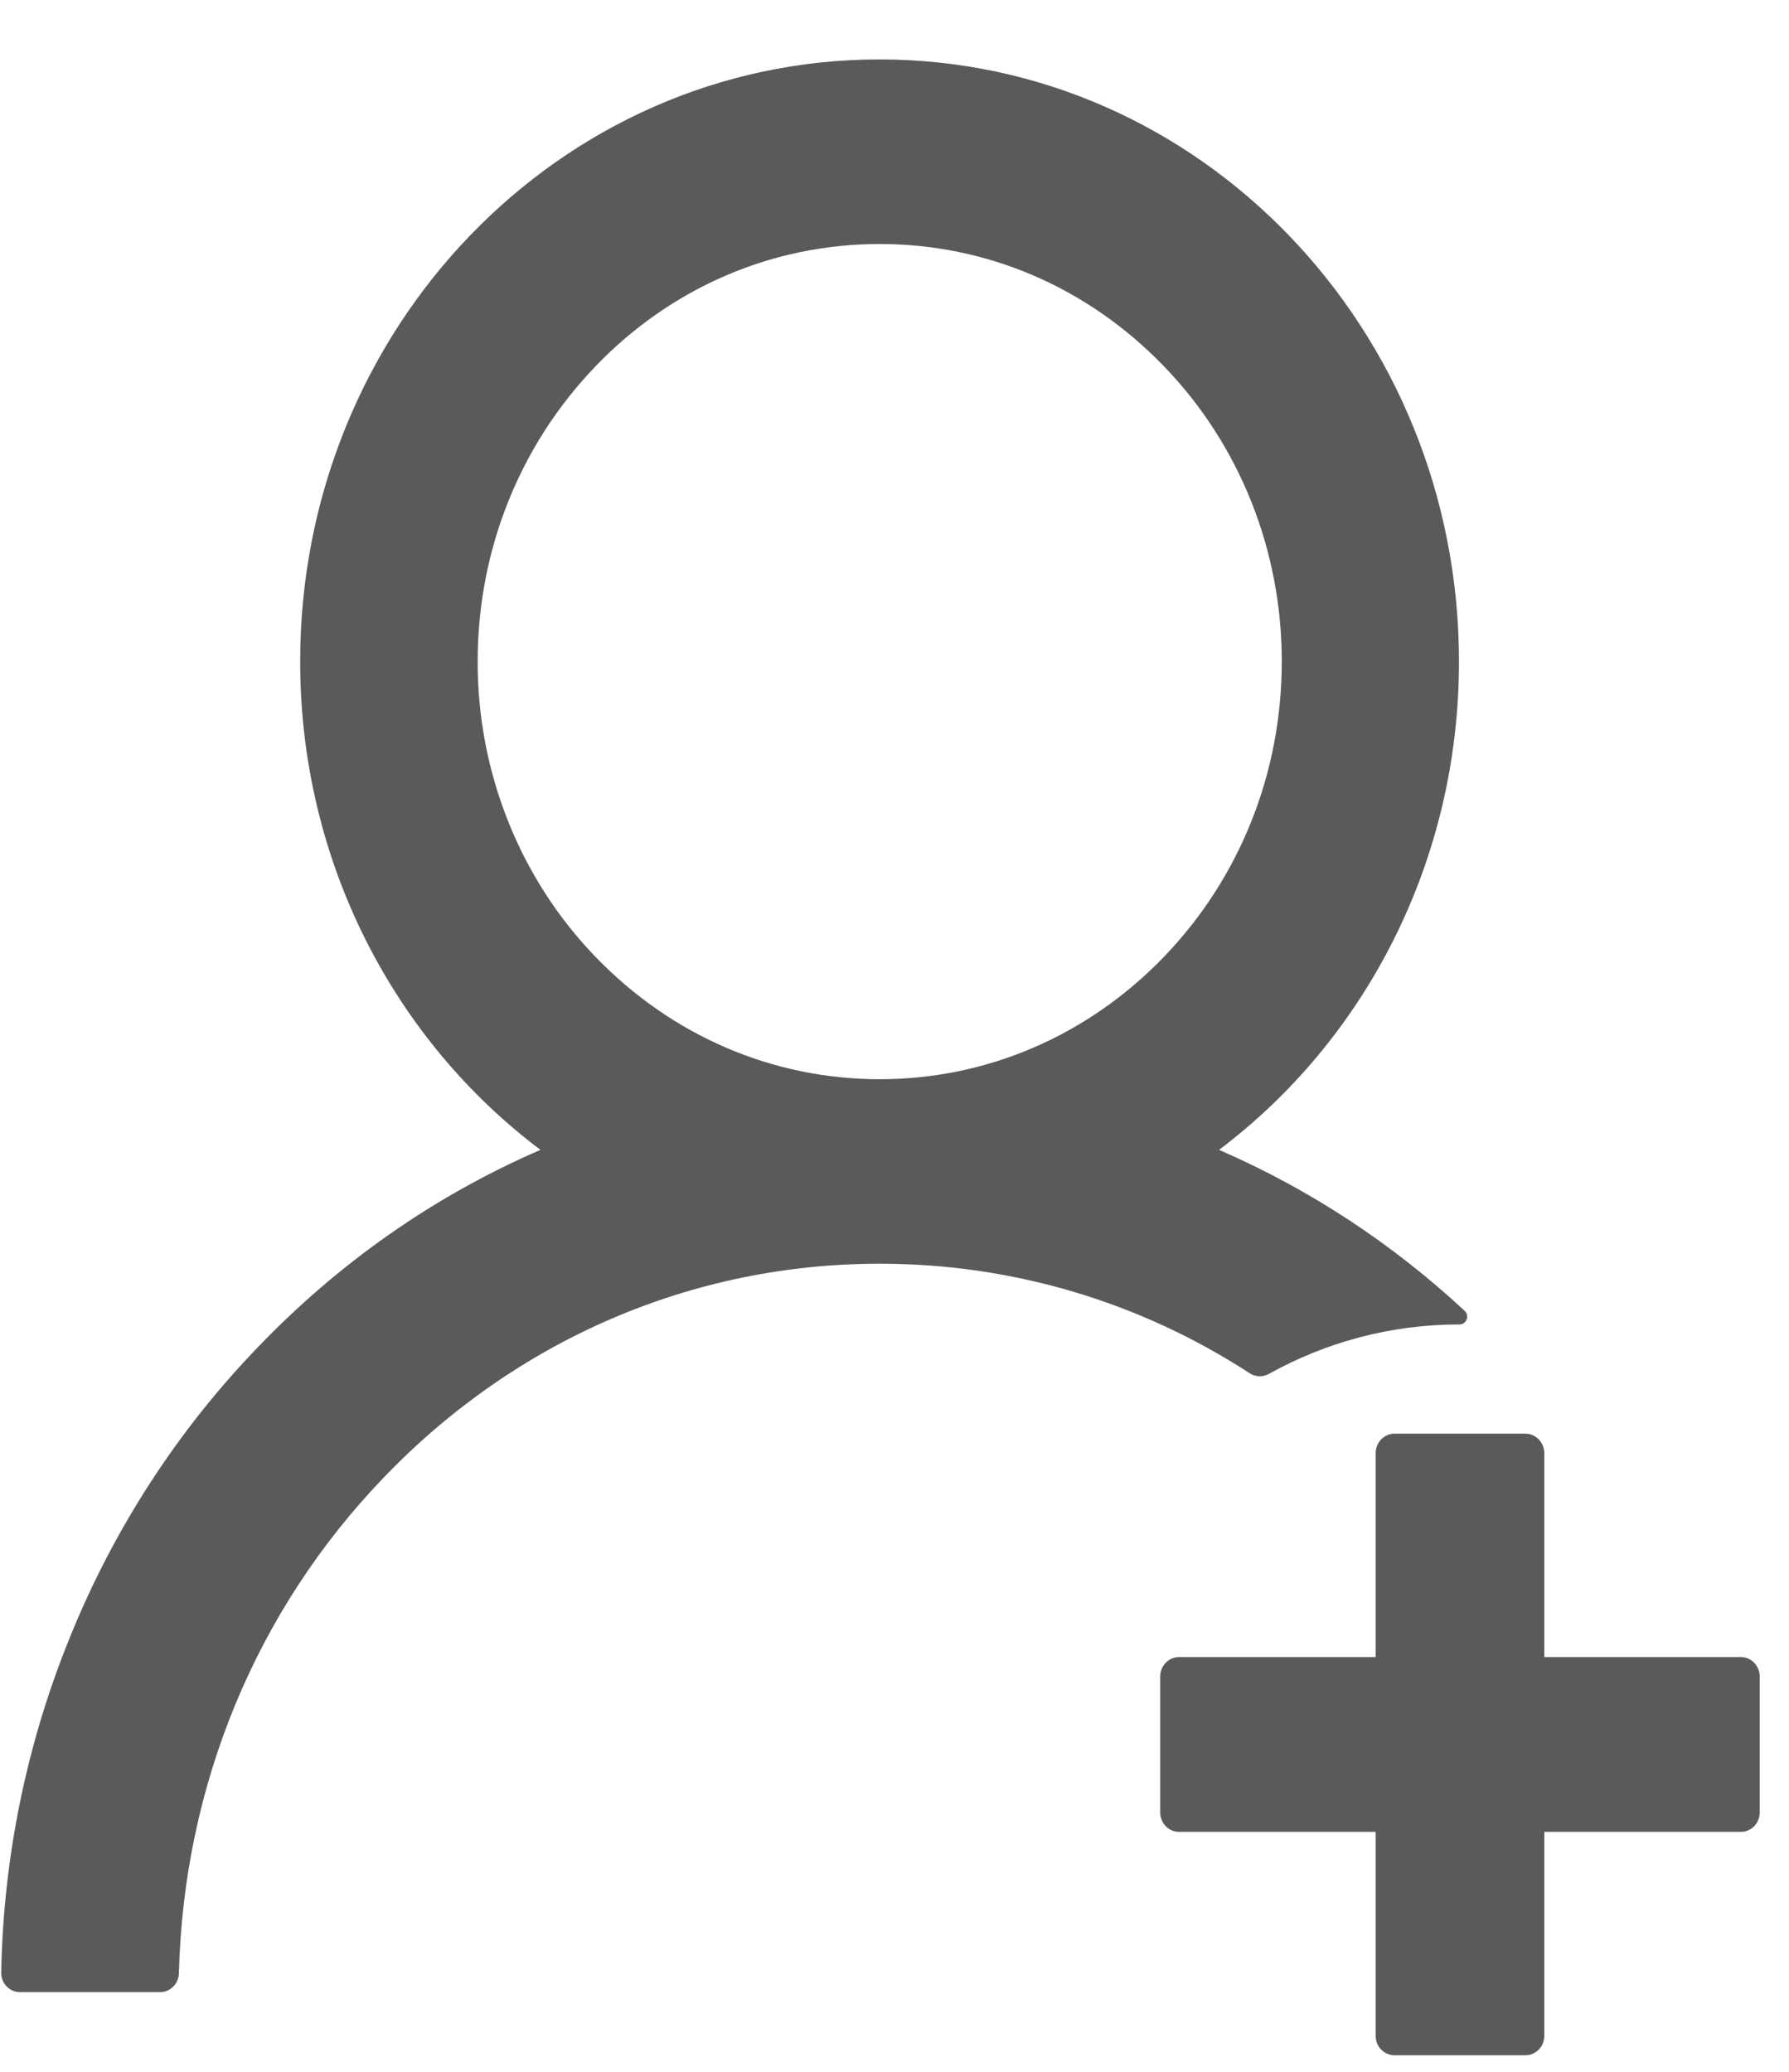 <svg width="19" height="22" viewBox="0 0 19 22" fill="none" xmlns="http://www.w3.org/2000/svg">
<path d="M13.474 14.59C14.076 14.255 14.764 14.064 15.498 14.064H15.501C15.575 14.064 15.61 13.971 15.555 13.919C14.792 13.21 13.921 12.636 12.976 12.223C12.966 12.218 12.957 12.215 12.947 12.21C14.491 11.047 15.495 9.157 15.495 7.025C15.495 3.493 12.74 0.631 9.341 0.631C5.941 0.631 3.188 3.493 3.188 7.025C3.188 9.157 4.193 11.047 5.74 12.21C5.73 12.215 5.72 12.218 5.71 12.223C4.598 12.71 3.601 13.409 2.743 14.301C1.89 15.184 1.211 16.23 0.744 17.382C0.284 18.51 0.036 19.718 0.013 20.943C0.012 20.97 0.017 20.997 0.026 21.023C0.036 21.049 0.051 21.072 0.069 21.092C0.088 21.111 0.11 21.127 0.134 21.138C0.159 21.148 0.185 21.154 0.212 21.154H1.701C1.808 21.154 1.898 21.064 1.9 20.953C1.95 18.962 2.718 17.098 4.079 15.686C5.484 14.224 7.354 13.419 9.343 13.419C10.753 13.419 12.106 13.824 13.272 14.582C13.302 14.602 13.337 14.613 13.372 14.614C13.407 14.615 13.443 14.607 13.474 14.59ZM9.343 11.46C8.204 11.46 7.132 10.998 6.324 10.16C5.927 9.749 5.611 9.26 5.397 8.722C5.182 8.184 5.072 7.608 5.073 7.025C5.073 5.842 5.519 4.728 6.324 3.89C7.13 3.052 8.202 2.591 9.343 2.591C10.485 2.591 11.554 3.052 12.362 3.89C12.76 4.301 13.075 4.79 13.29 5.328C13.504 5.866 13.614 6.443 13.613 7.025C13.613 8.209 13.168 9.322 12.362 10.16C11.554 10.998 10.482 11.46 9.343 11.46ZM18.49 17.596H16.401V15.43C16.401 15.317 16.311 15.224 16.202 15.224H14.809C14.7 15.224 14.61 15.317 14.61 15.43V17.596H12.521C12.412 17.596 12.322 17.689 12.322 17.802V19.246C12.322 19.36 12.412 19.452 12.521 19.452H14.61V21.618C14.61 21.732 14.7 21.824 14.809 21.824H16.202C16.311 21.824 16.401 21.732 16.401 21.618V19.452H18.49C18.599 19.452 18.689 19.36 18.689 19.246V17.802C18.689 17.689 18.599 17.596 18.49 17.596Z" fill="#5A5A5A"/>
</svg>
